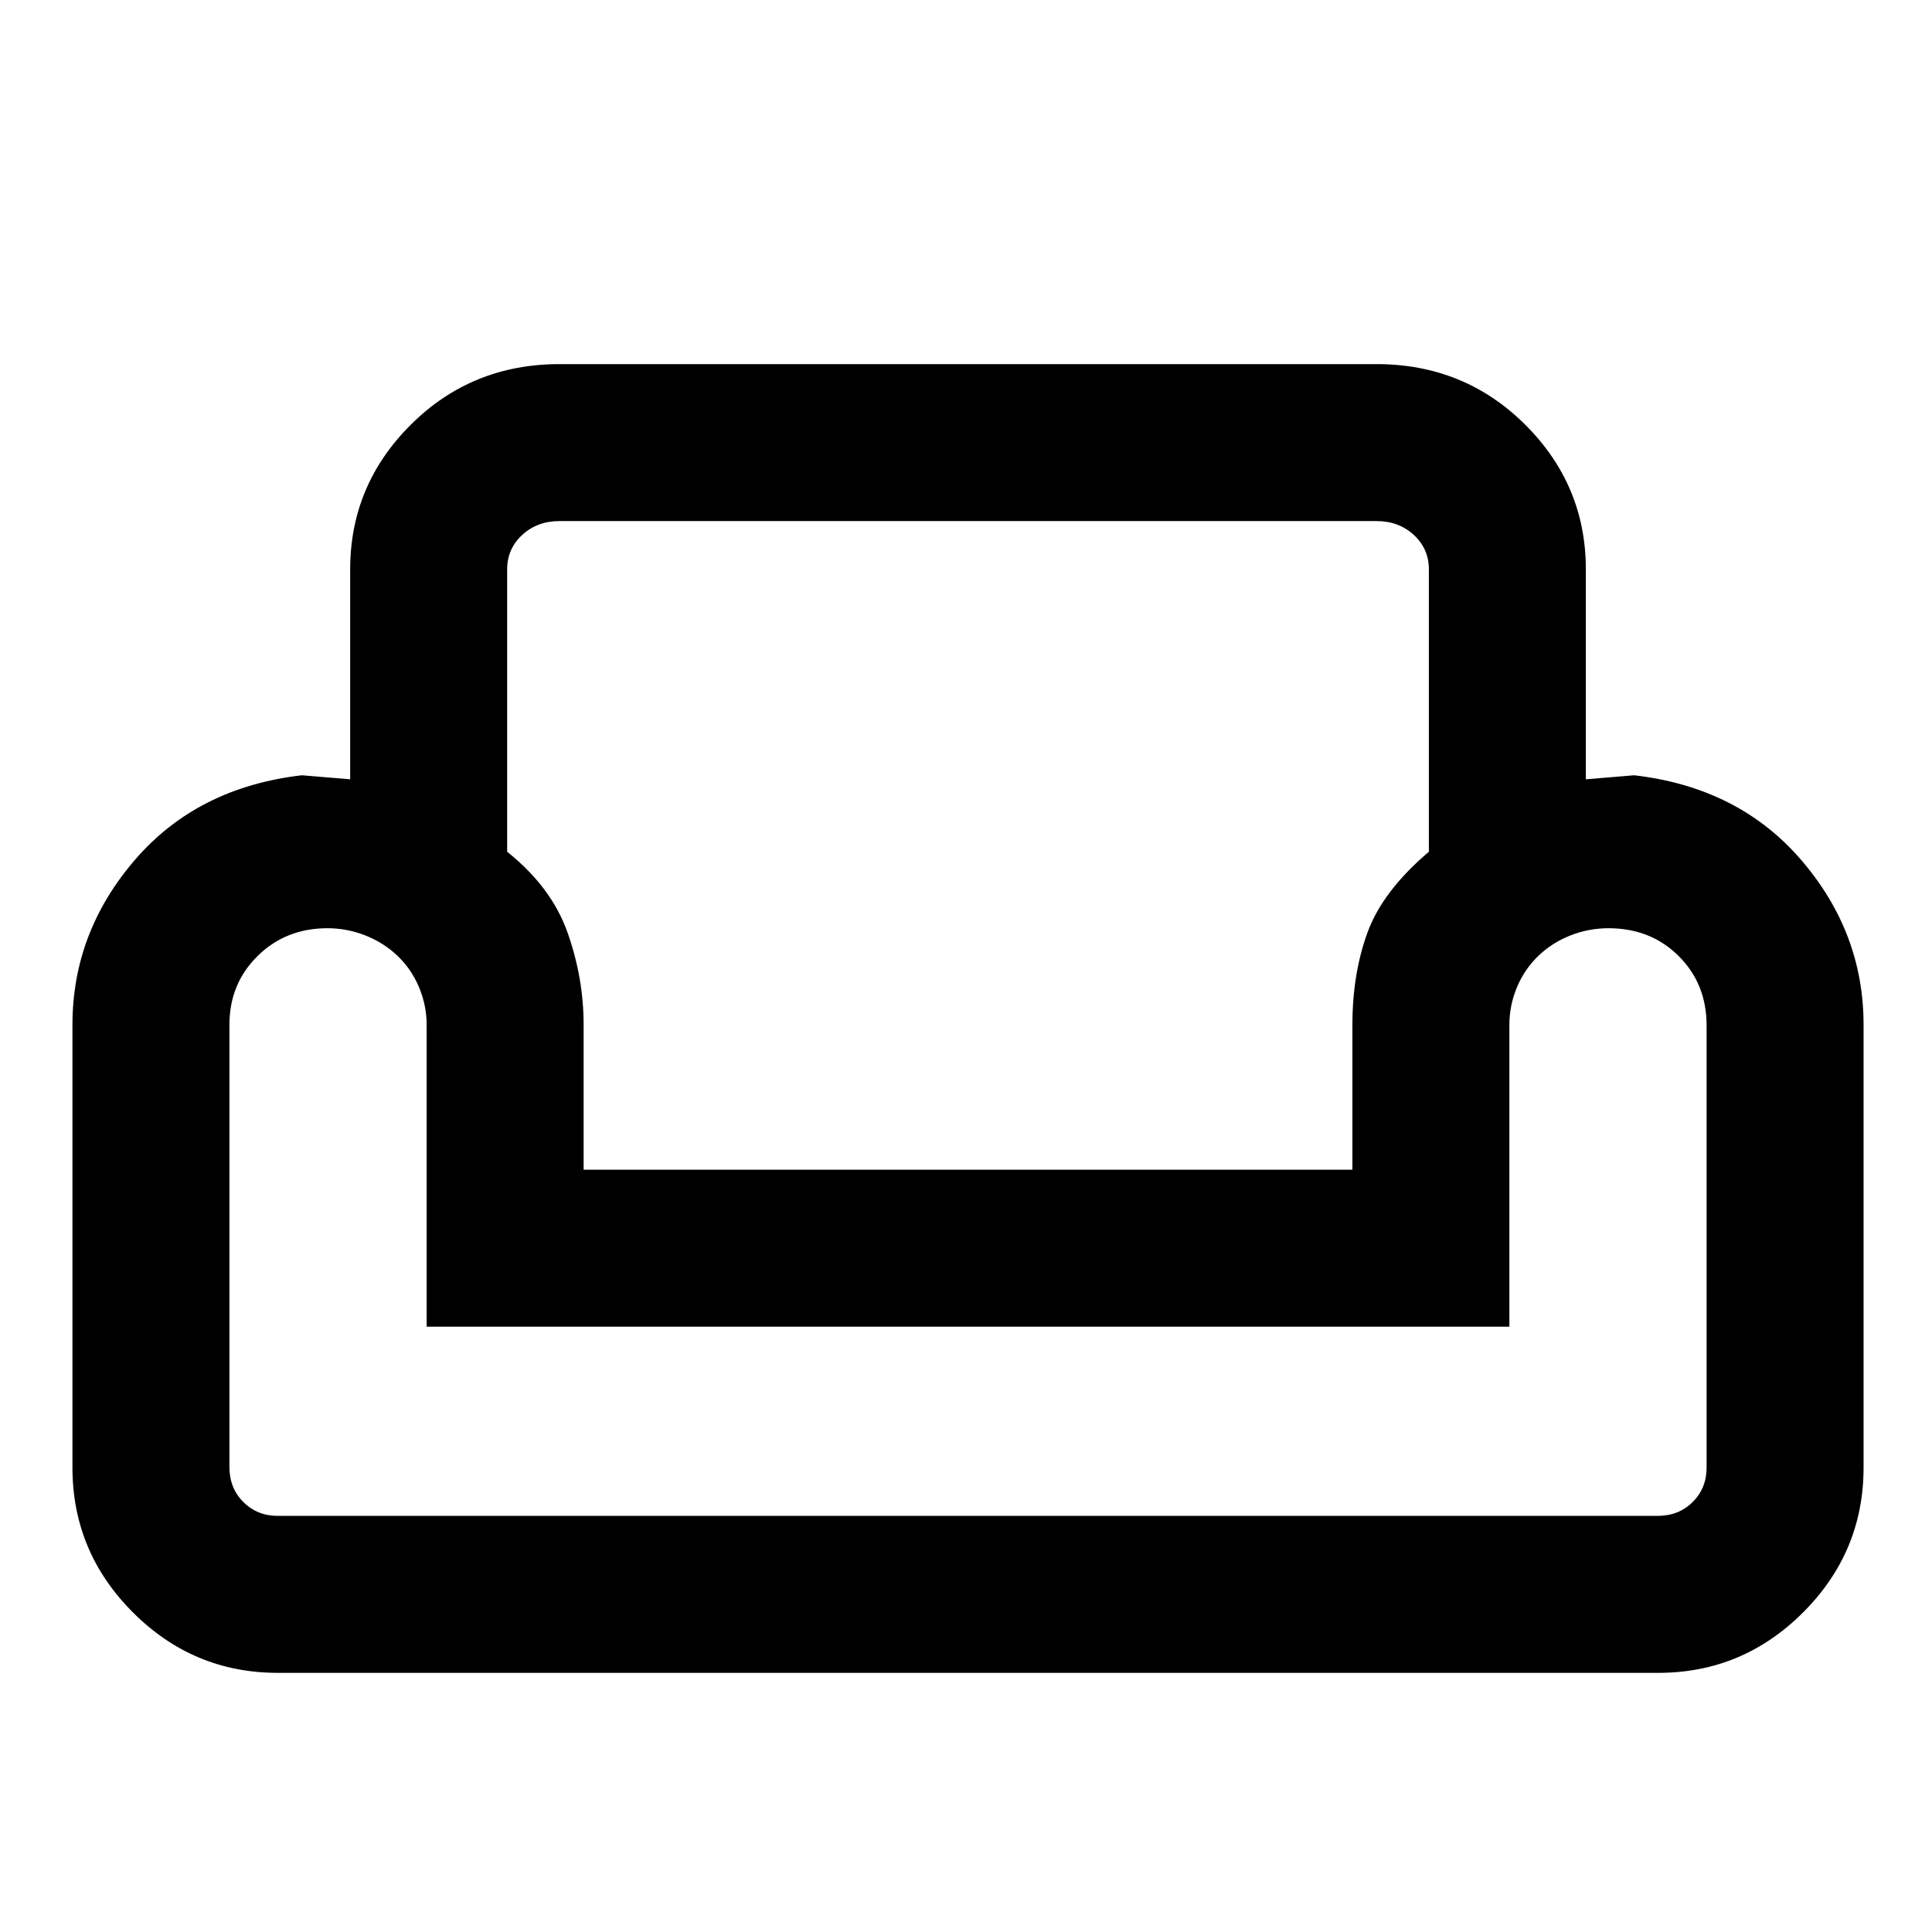 <svg xmlns="http://www.w3.org/2000/svg" height="20" viewBox="0 -960 960 960" width="20"><path d="M174-677.08q0-41.92 30.2-71.96 30.21-30.03 73.8-30.03h406q43.59 0 73.8 30.03Q788-719 788-677.08v104.31l24-2q51.92 6 82.96 42.04Q926-496.69 926-450.77v220q0 41.92-30.04 71.96-30.04 30.04-71.96 30.04H138q-41.92 0-71.96-30.04Q36-188.85 36-230.77v-220q0-45.92 31.04-81.96 31.04-36.04 82.96-42.04l24 2v-104.31Zm78 0v140.31q22 17.54 30 40.12 8 22.57 8 45.88v72h382v-72q0-25.31 7.5-45.88 7.5-20.58 30.5-40.12v-140.31q0-10.2-7.47-17.1-7.48-6.9-18.53-6.9H278q-11.05 0-18.53 6.9-7.47 6.9-7.47 17.1Zm498 376.31H212v-150q0-9.6-3.76-18.6-3.75-9-10.64-15.6-6.88-6.6-16.02-10.2-9.13-3.6-18.87-3.6-20.71 0-34.71 13.8t-14 34.2v219.69q0 10.51 6.9 17.41t17.1 6.9h685.64q10.56 0 17.46-6.9t6.9-17.1v-219.69q0-20.71-13.9-34.51-13.89-13.8-34.86-13.8-9.86 0-18.96 3.6-9.09 3.6-15.95 10.2-6.85 6.6-10.59 15.6t-3.74 18.6v150Zm-269 0Zm0 94Zm0-172Z"/></svg>